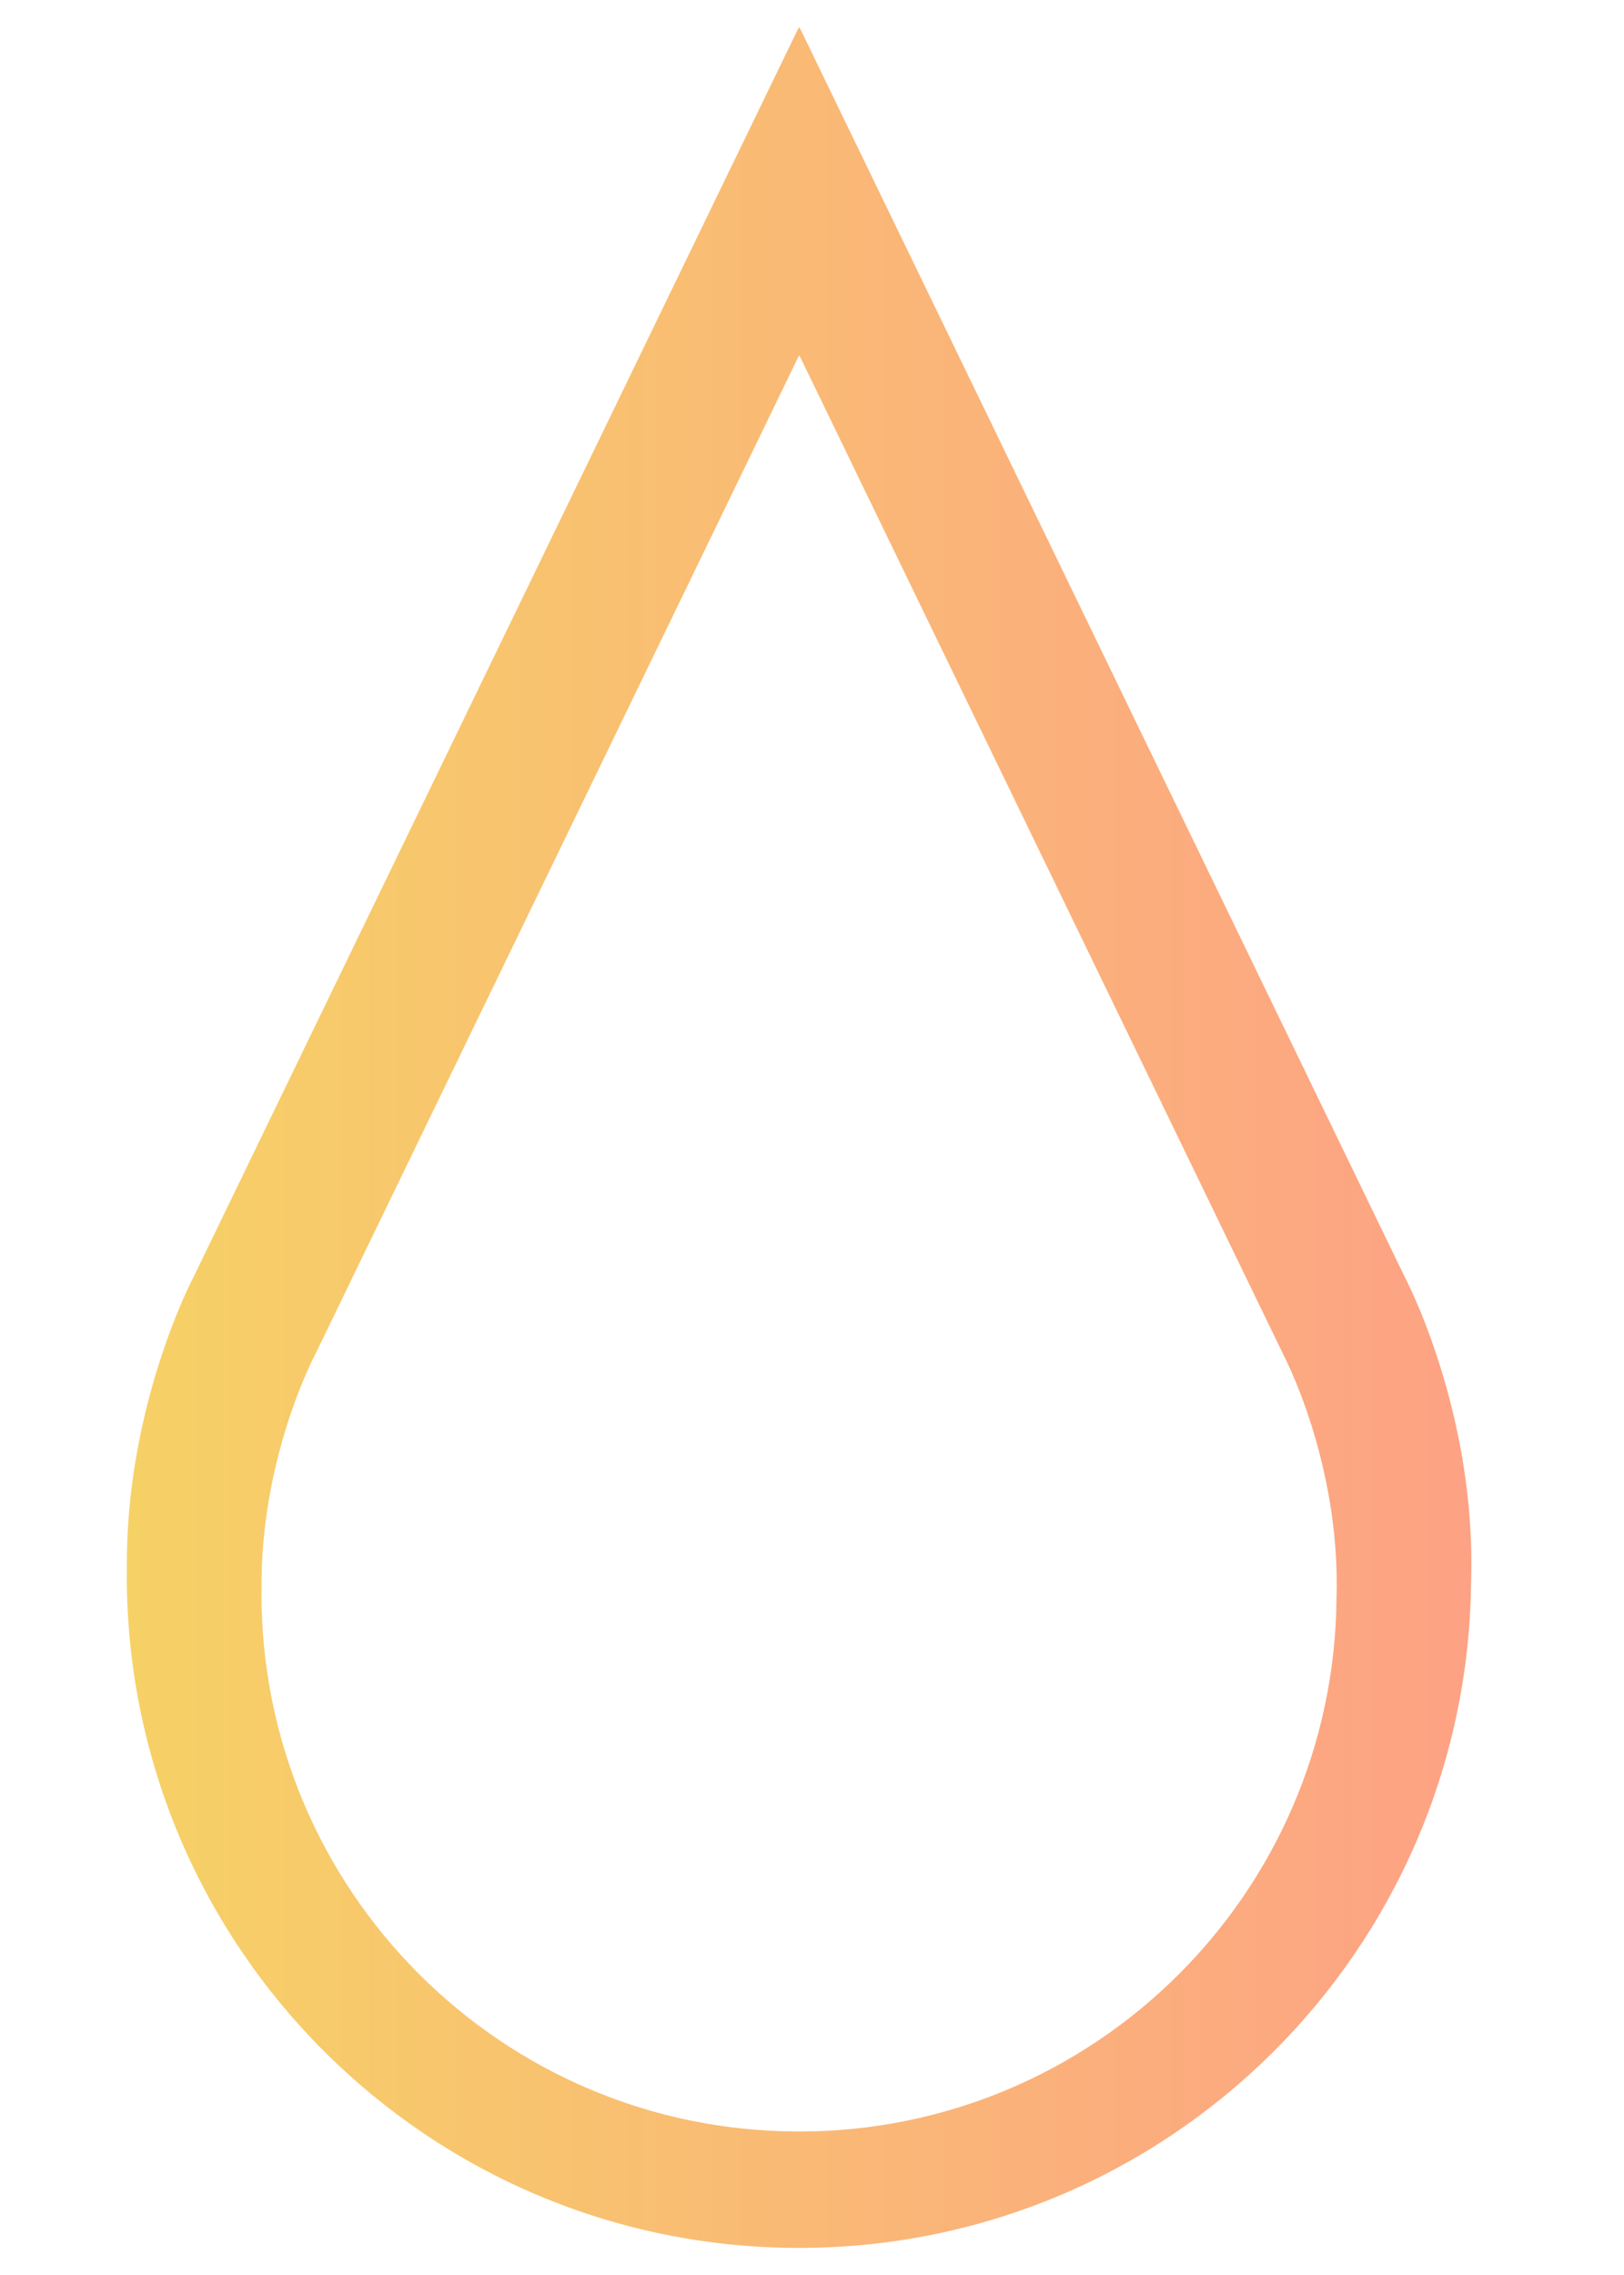 <?xml version="1.0" encoding="utf-8"?>
<!-- Generator: Adobe Illustrator 17.0.0, SVG Export Plug-In . SVG Version: 6.00 Build 0)  -->
<!DOCTYPE svg PUBLIC "-//W3C//DTD SVG 1.1//EN" "http://www.w3.org/Graphics/SVG/1.1/DTD/svg11.dtd">
<svg version="1.1" id="Layer_1" xmlns="http://www.w3.org/2000/svg" xmlns:xlink="http://www.w3.org/1999/xlink" x="0px" y="0px"
	 width="30px" height="42px" viewBox="0 0 30 42" enable-background="new 0 0 30 42" xml:space="preserve">
<linearGradient id="SVGID_1_" gradientUnits="userSpaceOnUse" x1="2.343" y1="21" x2="27.181" y2="21">
	<stop  offset="0" style="stop-color:#F6D166"/>
	<stop  offset="1" style="stop-color:#FDA284"/>
</linearGradient>
<path fill="url(#SVGID_1_)" d="M14.799,0.565L14.762,0.5l-0.035,0.065L3.578,23.57c0,0-1.272,2.387-1.234,5.431
	c0,0.027-0.002,0.054-0.002,0.081c0,6.858,5.56,12.418,12.418,12.418c6.817,0,12.349-5.494,12.415-12.296
	c0.102-3.14-1.227-5.633-1.227-5.633L14.799,0.565z M24.689,29.517c-0.052,5.44-4.476,9.834-9.928,9.834
	c-5.485,0-9.931-4.446-9.931-9.931c0-0.022,0.001-0.043,0.002-0.065c-0.031-2.434,0.987-4.343,0.987-4.343l8.916-18.398l0.028-0.052
	l0.03,0.052l8.916,18.398C23.708,25.011,24.77,27.006,24.689,29.517z"/>
</svg>
